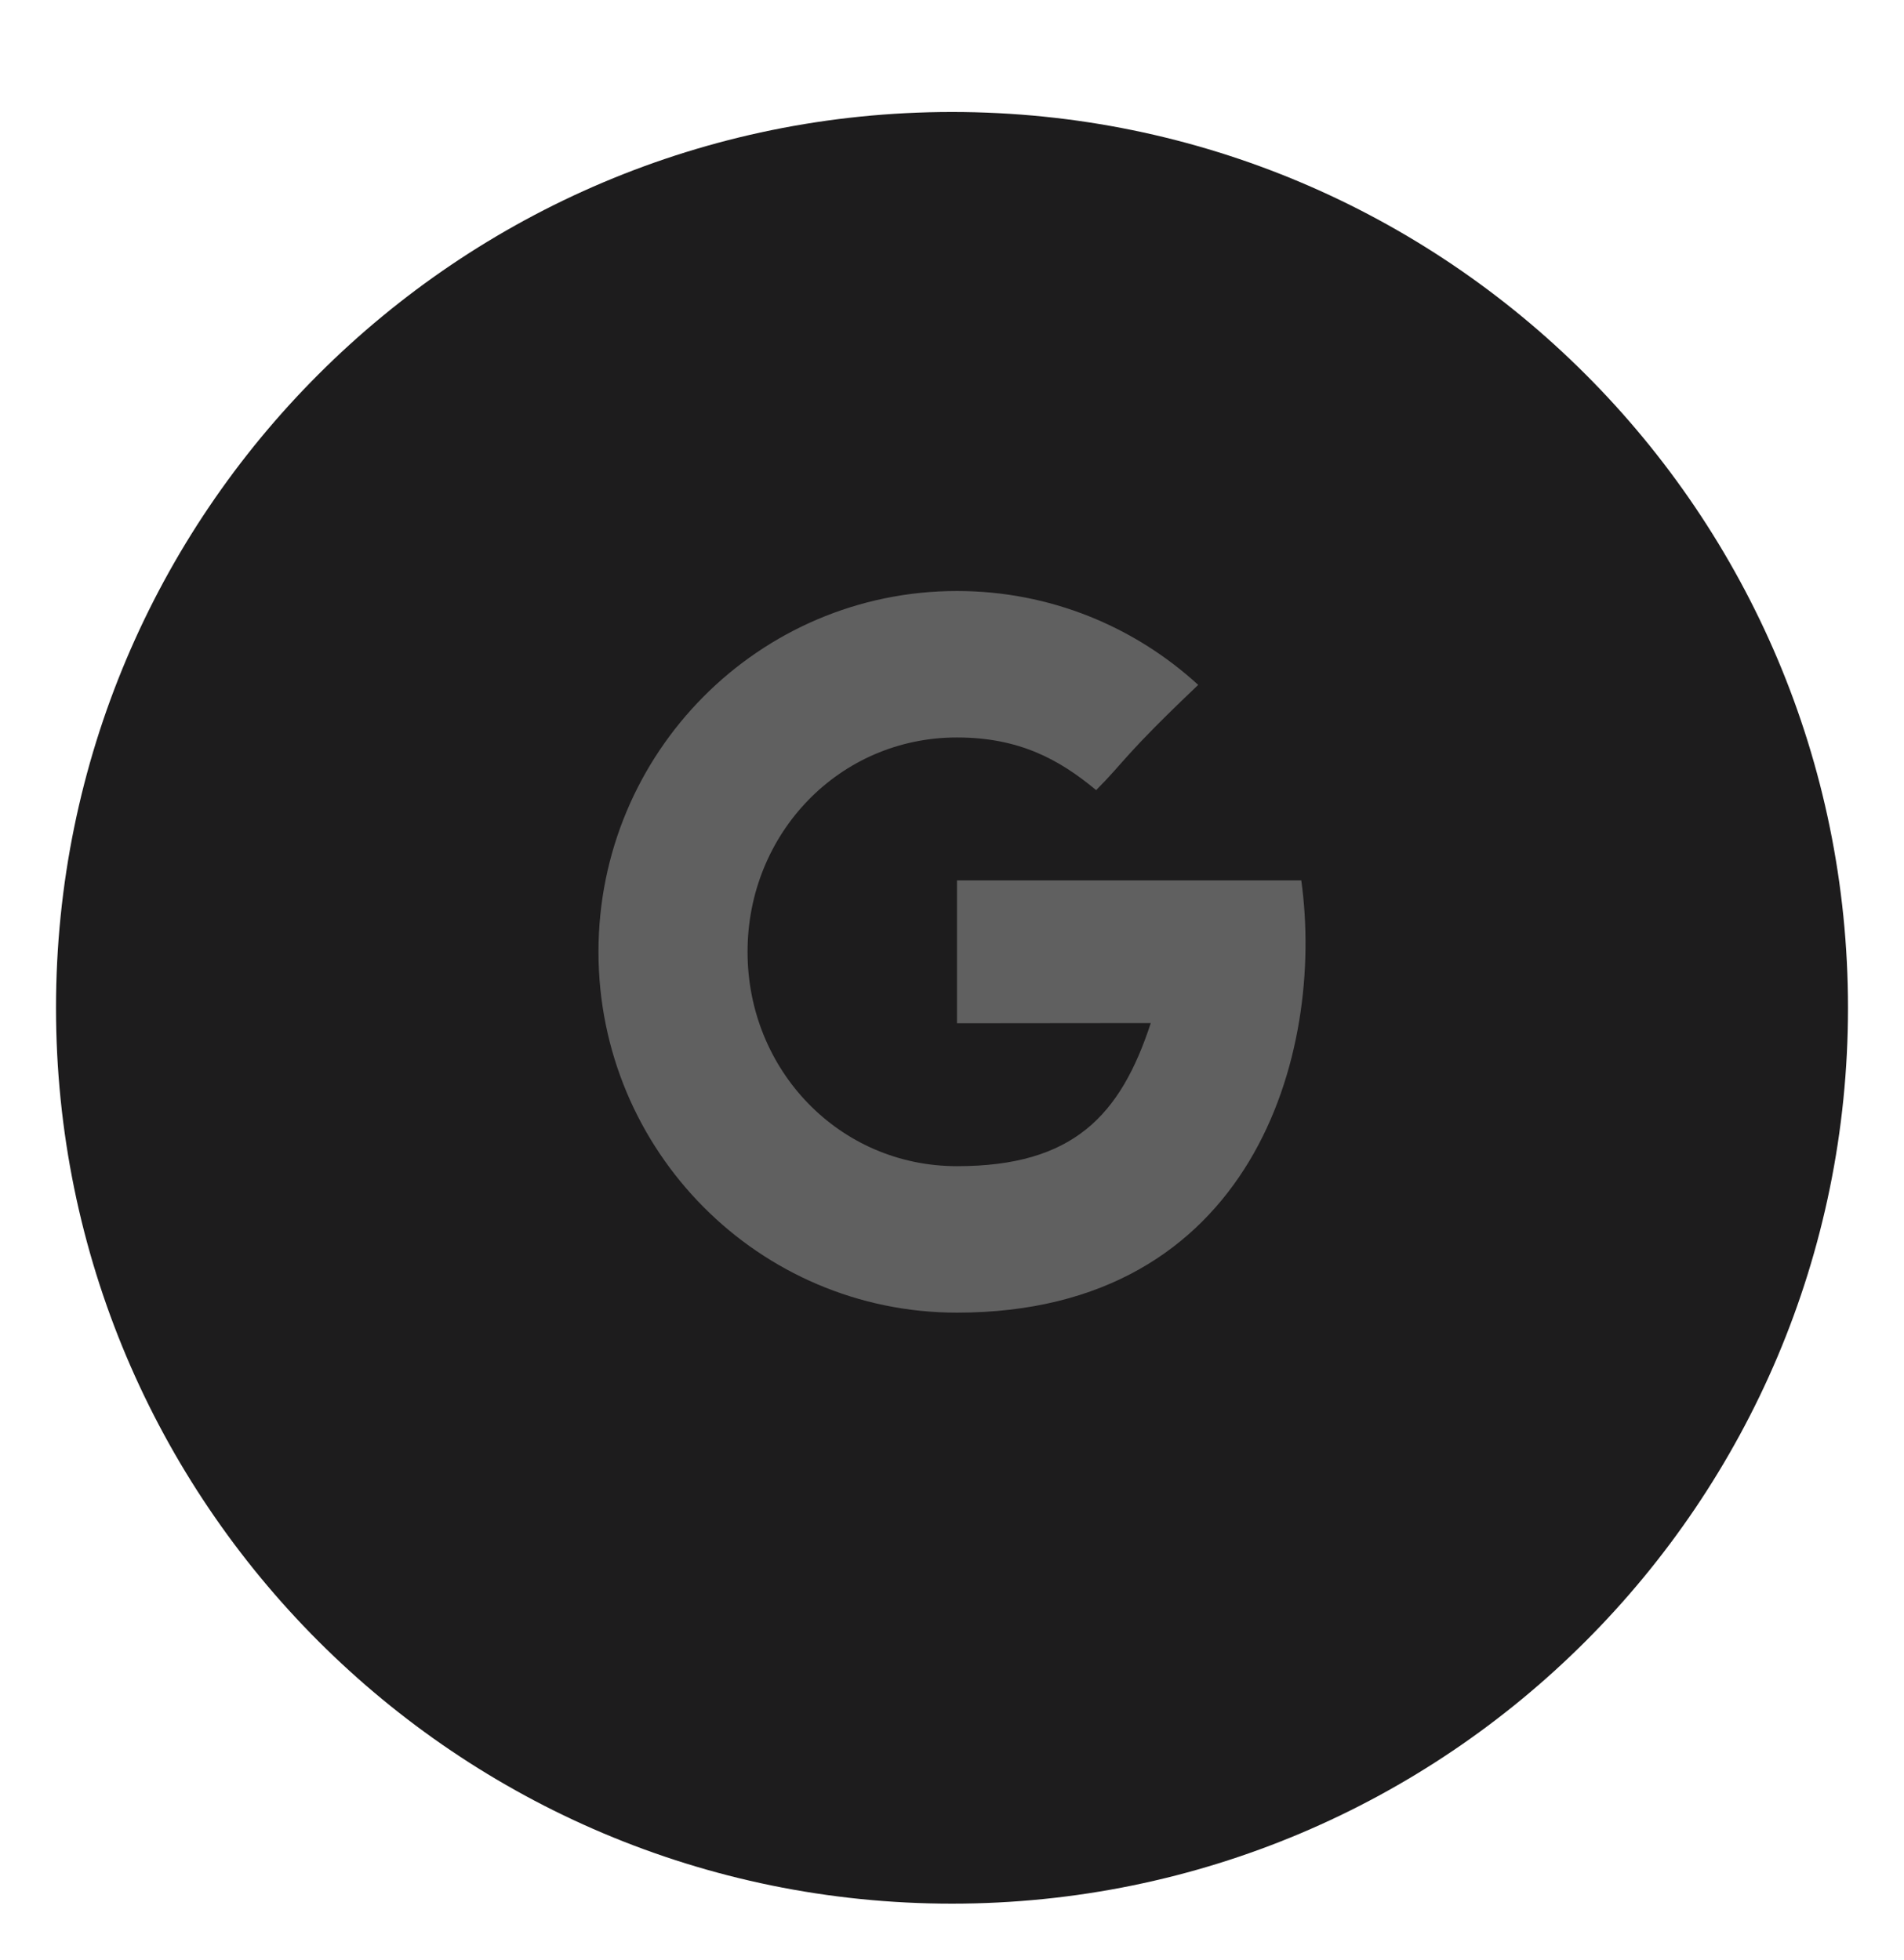 <svg width="68" height="70" viewBox="0 0 68 70" fill="none" xmlns="http://www.w3.org/2000/svg">
<g filter="url(#filter0_dd)">
<path fill-rule="evenodd" clip-rule="evenodd" d="M34 66C51.673 66 66 51.673 66 34C66 16.327 51.673 2 34 2C16.327 2 2 16.327 2 34C2 51.673 16.327 66 34 66Z" fill="#1D1C1D"/>
</g>
<path opacity="0.3" d="M34.178 31.448V36.552C34.178 36.552 39.096 36.545 41.099 36.545C40.015 39.855 38.328 41.657 34.178 41.657C29.977 41.657 26.698 38.228 26.698 34C26.698 29.771 29.977 26.343 34.178 26.343C36.398 26.343 37.833 27.129 39.148 28.224C40.202 27.164 40.114 27.013 42.793 24.465C40.519 22.381 37.495 21.111 34.178 21.111C27.106 21.111 21.374 26.881 21.374 34C21.374 41.118 27.106 46.889 34.178 46.889C44.747 46.889 47.33 37.624 46.474 31.448H34.178Z" fill="white"/>
<defs>
<filter id="filter0_dd" x="0" y="0" width="68" height="70" filterUnits="userSpaceOnUse" color-interpolation-filters="sRGB">
<feFlood flood-opacity="0" result="BackgroundImageFix"/>
<feColorMatrix in="SourceAlpha" type="matrix" values="0 0 0 0 0 0 0 0 0 0 0 0 0 0 0 0 0 0 127 0"/>
<feOffset dy="2"/>
<feGaussianBlur stdDeviation="1"/>
<feColorMatrix type="matrix" values="0 0 0 0 0 0 0 0 0 0 0 0 0 0 0 0 0 0 0.24 0"/>
<feBlend mode="normal" in2="BackgroundImageFix" result="effect1_dropShadow"/>
<feColorMatrix in="SourceAlpha" type="matrix" values="0 0 0 0 0 0 0 0 0 0 0 0 0 0 0 0 0 0 127 0"/>
<feOffset/>
<feGaussianBlur stdDeviation="1"/>
<feColorMatrix type="matrix" values="0 0 0 0 0 0 0 0 0 0 0 0 0 0 0 0 0 0 0.12 0"/>
<feBlend mode="normal" in2="effect1_dropShadow" result="effect2_dropShadow"/>
<feBlend mode="normal" in="SourceGraphic" in2="effect2_dropShadow" result="shape"/>
</filter>
</defs>
</svg>
